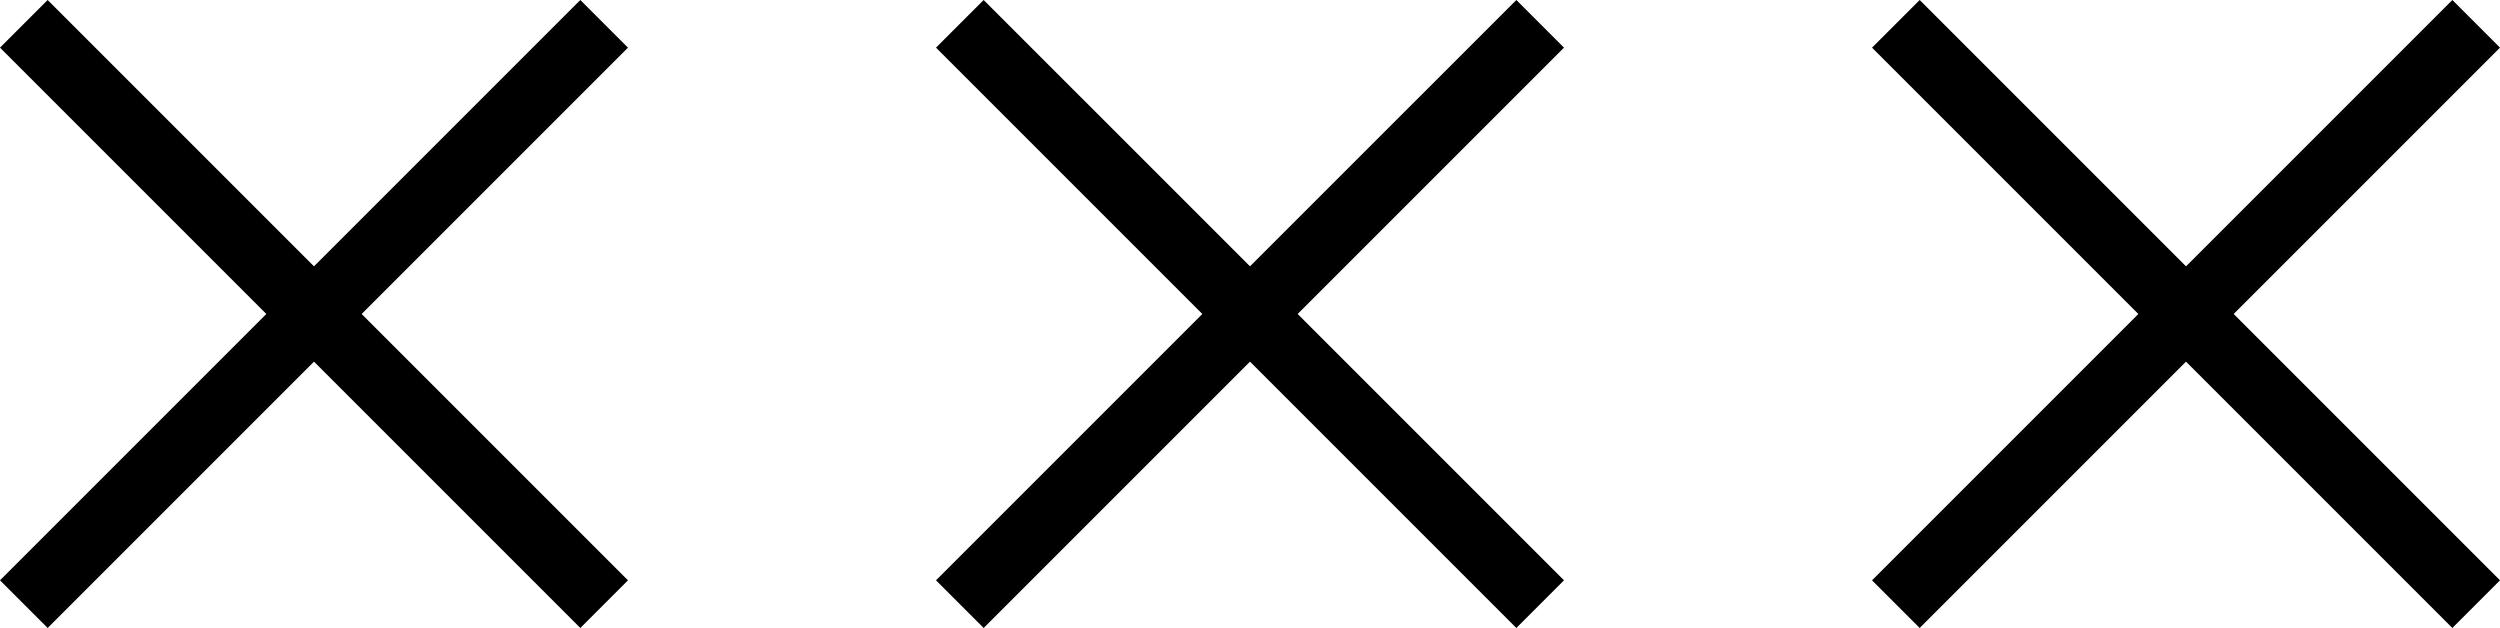 <?xml version="1.0" encoding="UTF-8" standalone="no"?>
<!-- Created with Inkscape (http://www.inkscape.org/) -->

<svg
   xmlns:dc="http://purl.org/dc/elements/1.1/"
   xmlns:cc="http://creativecommons.org/ns#"
   xmlns:rdf="http://www.w3.org/1999/02/22-rdf-syntax-ns#"
   xmlns:svg="http://www.w3.org/2000/svg"
   xmlns="http://www.w3.org/2000/svg"
   xmlns:inkscape="http://www.inkscape.org/namespaces/inkscape"
   version="1.1"
   width="100%"
   height="100%"
   viewBox="0 0 791.258 198.758"
   id="svg2"
   xml:space="preserve"
   style="fill-rule:evenodd;stroke-linecap:round;stroke-linejoin:round"><defs
     id="defs4"><clipPath
       id="clipId0"><path
         d="M 0,600 800,600 800,0 0,0 z"
         inkscape:connector-curvature="0"
         id="path7" /></clipPath></defs><g
     transform="translate(-4.275,-200.1)"
     clip-path="url(#clipId0)"
     id="g9"
     style="fill:none;stroke:#000000;stroke-width:0.1" /><g
     transform="translate(-4.275,-200.1)"
     clip-path="url(#clipId0)"
     id="g11"
     style="fill:#000000;stroke:none"><path
       d="M 19.358,398.858 4.275,383.775 187.95,200.1 l 15.083,15.083 z"
       inkscape:connector-curvature="0"
       id="path13" /><path
       d="M 4.275,215.183 19.358,200.1 203.033,383.775 187.95,398.858 z"
       inkscape:connector-curvature="0"
       id="path15" /><path
       d="M 315.608,398.858 300.525,383.775 484.2,200.1 l 15.083,15.083 z"
       inkscape:connector-curvature="0"
       id="path17" /><path
       d="M 300.525,215.183 315.608,200.1 499.283,383.775 484.2,398.858 z"
       inkscape:connector-curvature="0"
       id="path19" /><path
       d="M 611.858,398.858 596.775,383.775 780.451,200.1 l 15.082,15.083 z"
       inkscape:connector-curvature="0"
       id="path21" /><path
       d="M 596.775,215.183 611.858,200.1 795.533,383.775 780.451,398.858 z"
       inkscape:connector-curvature="0"
       id="path23" /></g></svg>